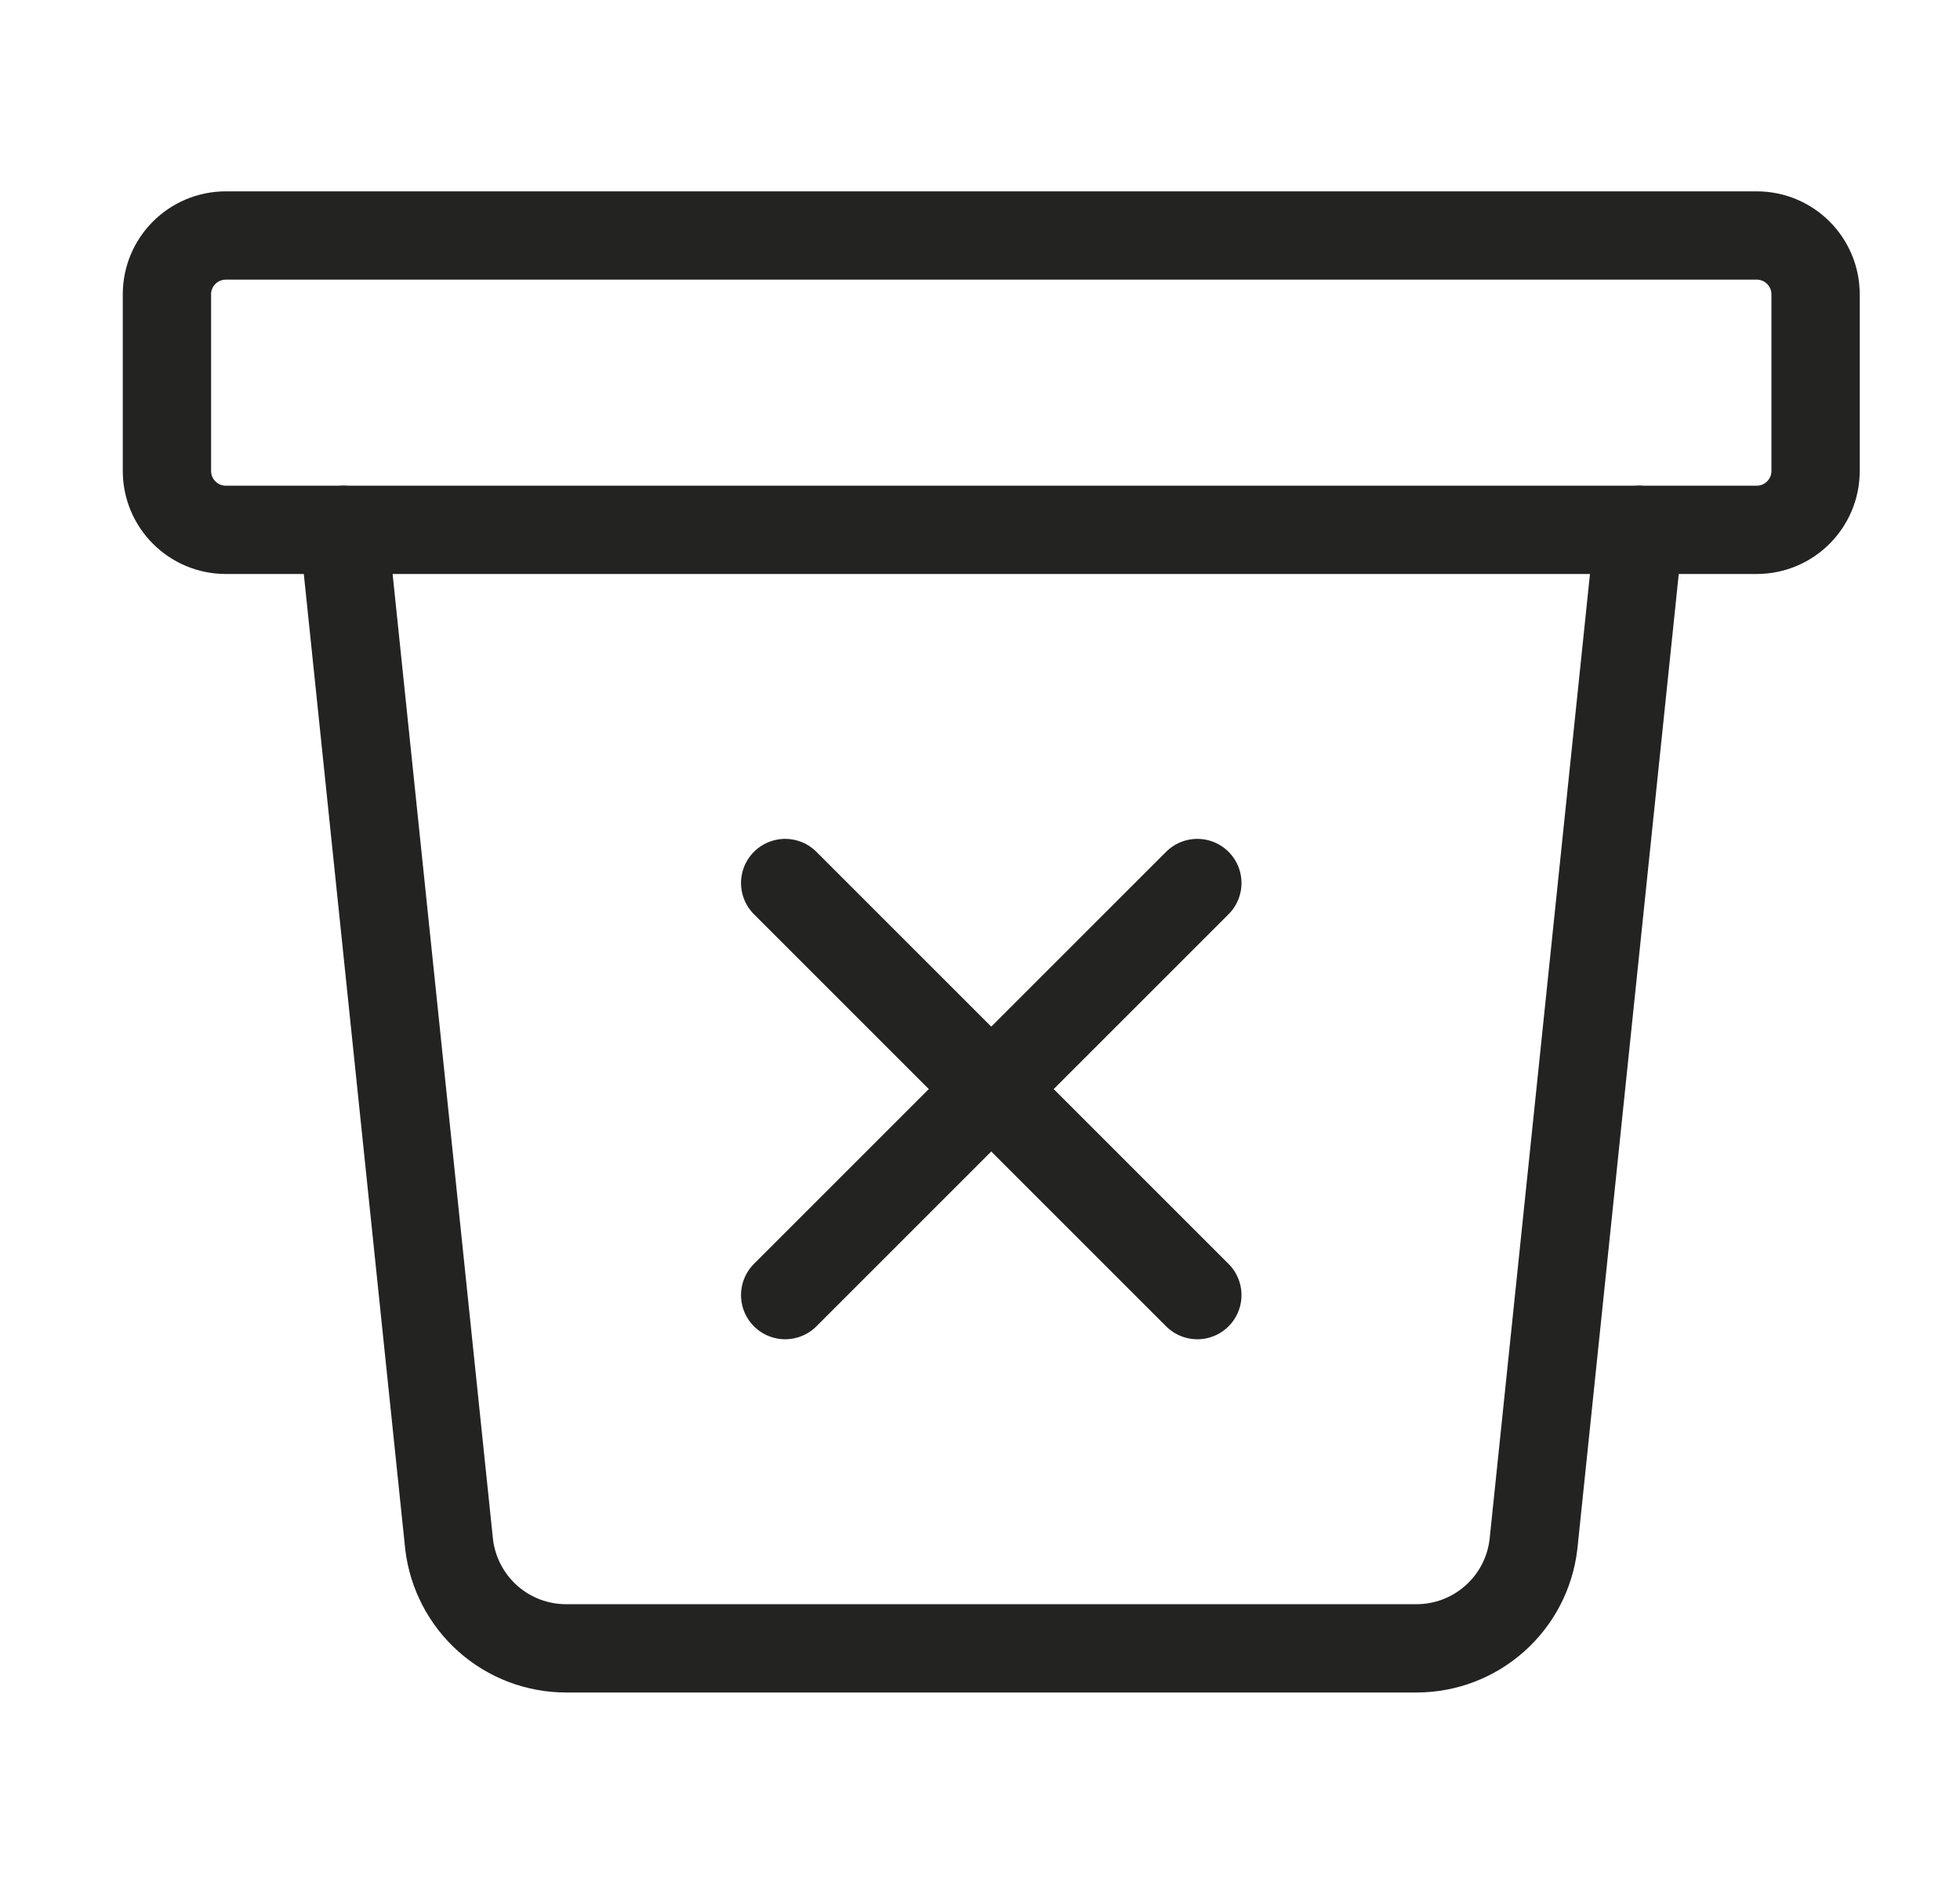 <svg width="35" height="34" viewBox="0 0 35 34" fill="none" xmlns="http://www.w3.org/2000/svg">
<path d="M29.267 9.463L27.383 27.583C27.323 28.094 27.077 28.566 26.692 28.908C26.307 29.251 25.81 29.44 25.294 29.44H10.109C9.594 29.44 9.096 29.251 8.711 28.908C8.327 28.566 8.081 28.094 8.02 27.583L6.136 9.463" stroke="#232321" stroke-width="1.577" stroke-linecap="round" stroke-linejoin="round"/>
<path d="M31.37 4.206H4.033C3.452 4.206 2.981 4.676 2.981 5.257V8.411C2.981 8.992 3.452 9.463 4.033 9.463H31.37C31.95 9.463 32.421 8.992 32.421 8.411V5.257C32.421 4.676 31.95 4.206 31.37 4.206Z" stroke="#232321" stroke-width="1.577" stroke-linecap="round" stroke-linejoin="round"/>
<path d="M21.381 15.771L14.021 23.131M21.381 23.131L14.021 15.771" stroke="#232321" stroke-width="1.577" stroke-linecap="round" stroke-linejoin="round"/>
</svg>

